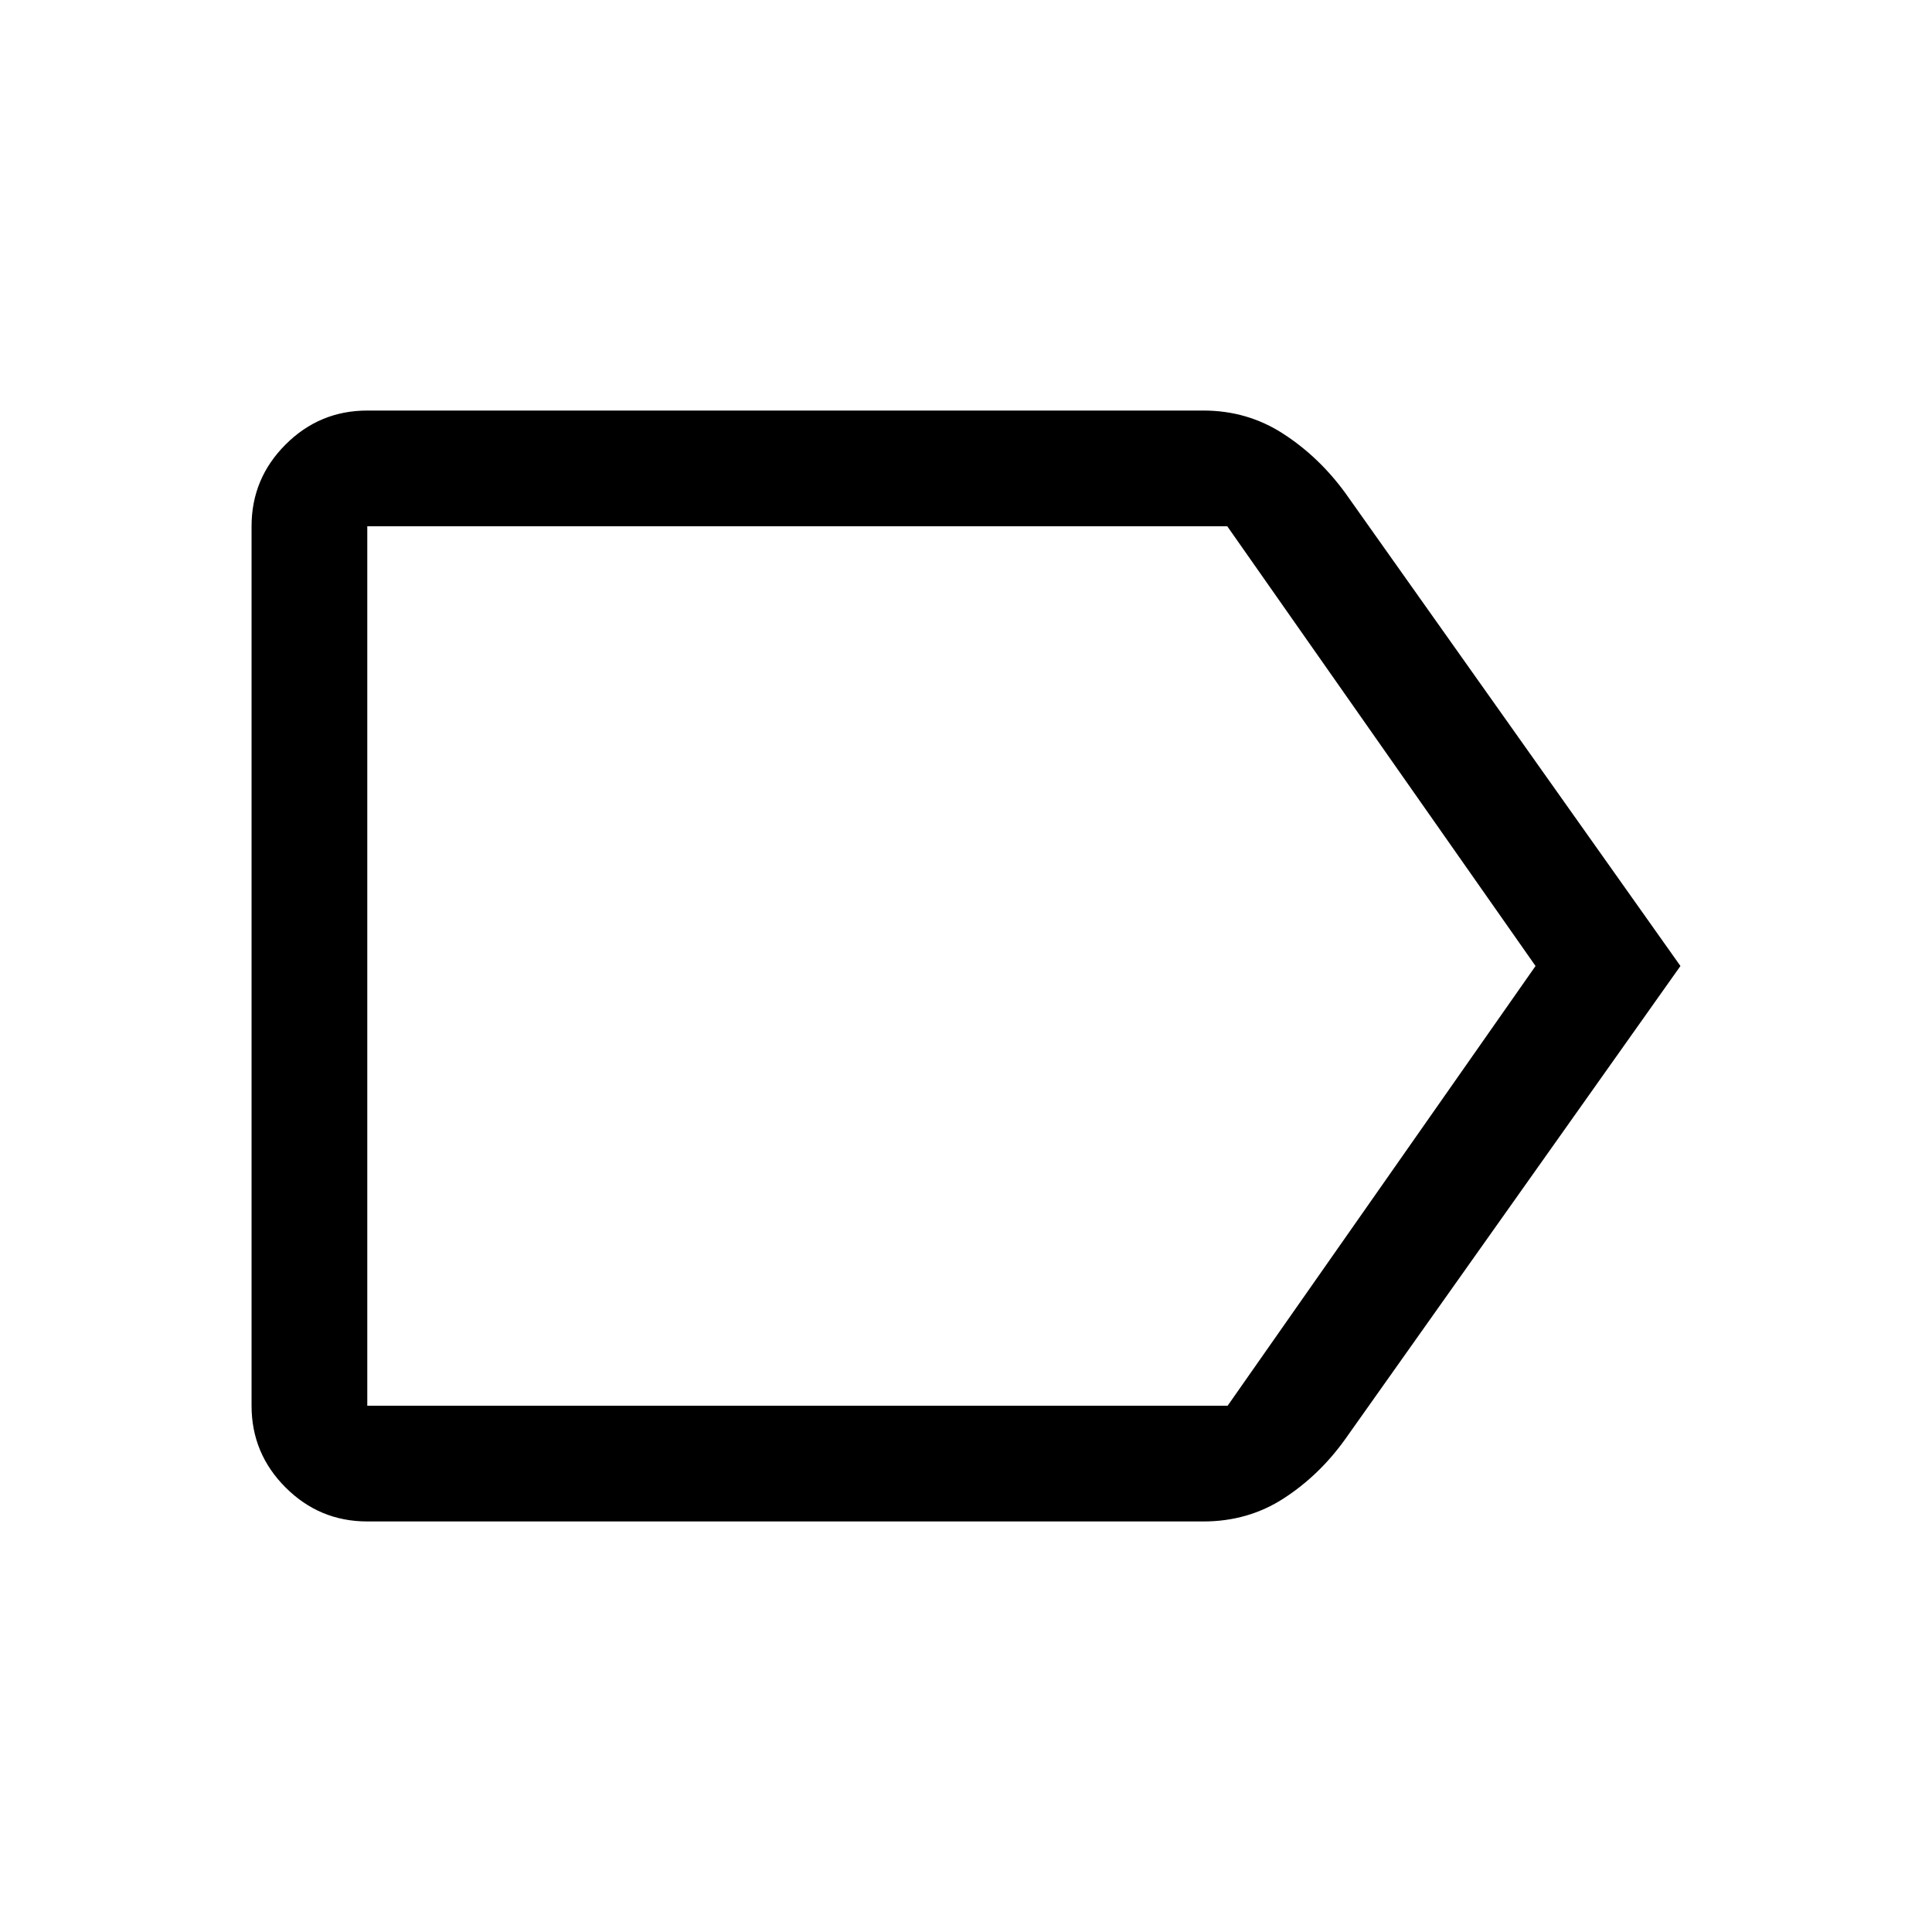 <svg xmlns="http://www.w3.org/2000/svg" height="48" viewBox="0 -960 960 960" width="48"><path d="M835-480 668.5-245q-12.83 18-30.57 29.5Q620.2-204 598-204H182.5q-23.72 0-40.61-16.89T125-261.5v-437q0-23.72 16.89-40.61T182.5-756H598q21.78 0 39.58 11.5 17.8 11.5 30.92 29.5L835-480Zm-72 0L609.82-698.5H182.5v437H610L763-480Zm-580.5 0v218.5-437V-480Z"/></svg>